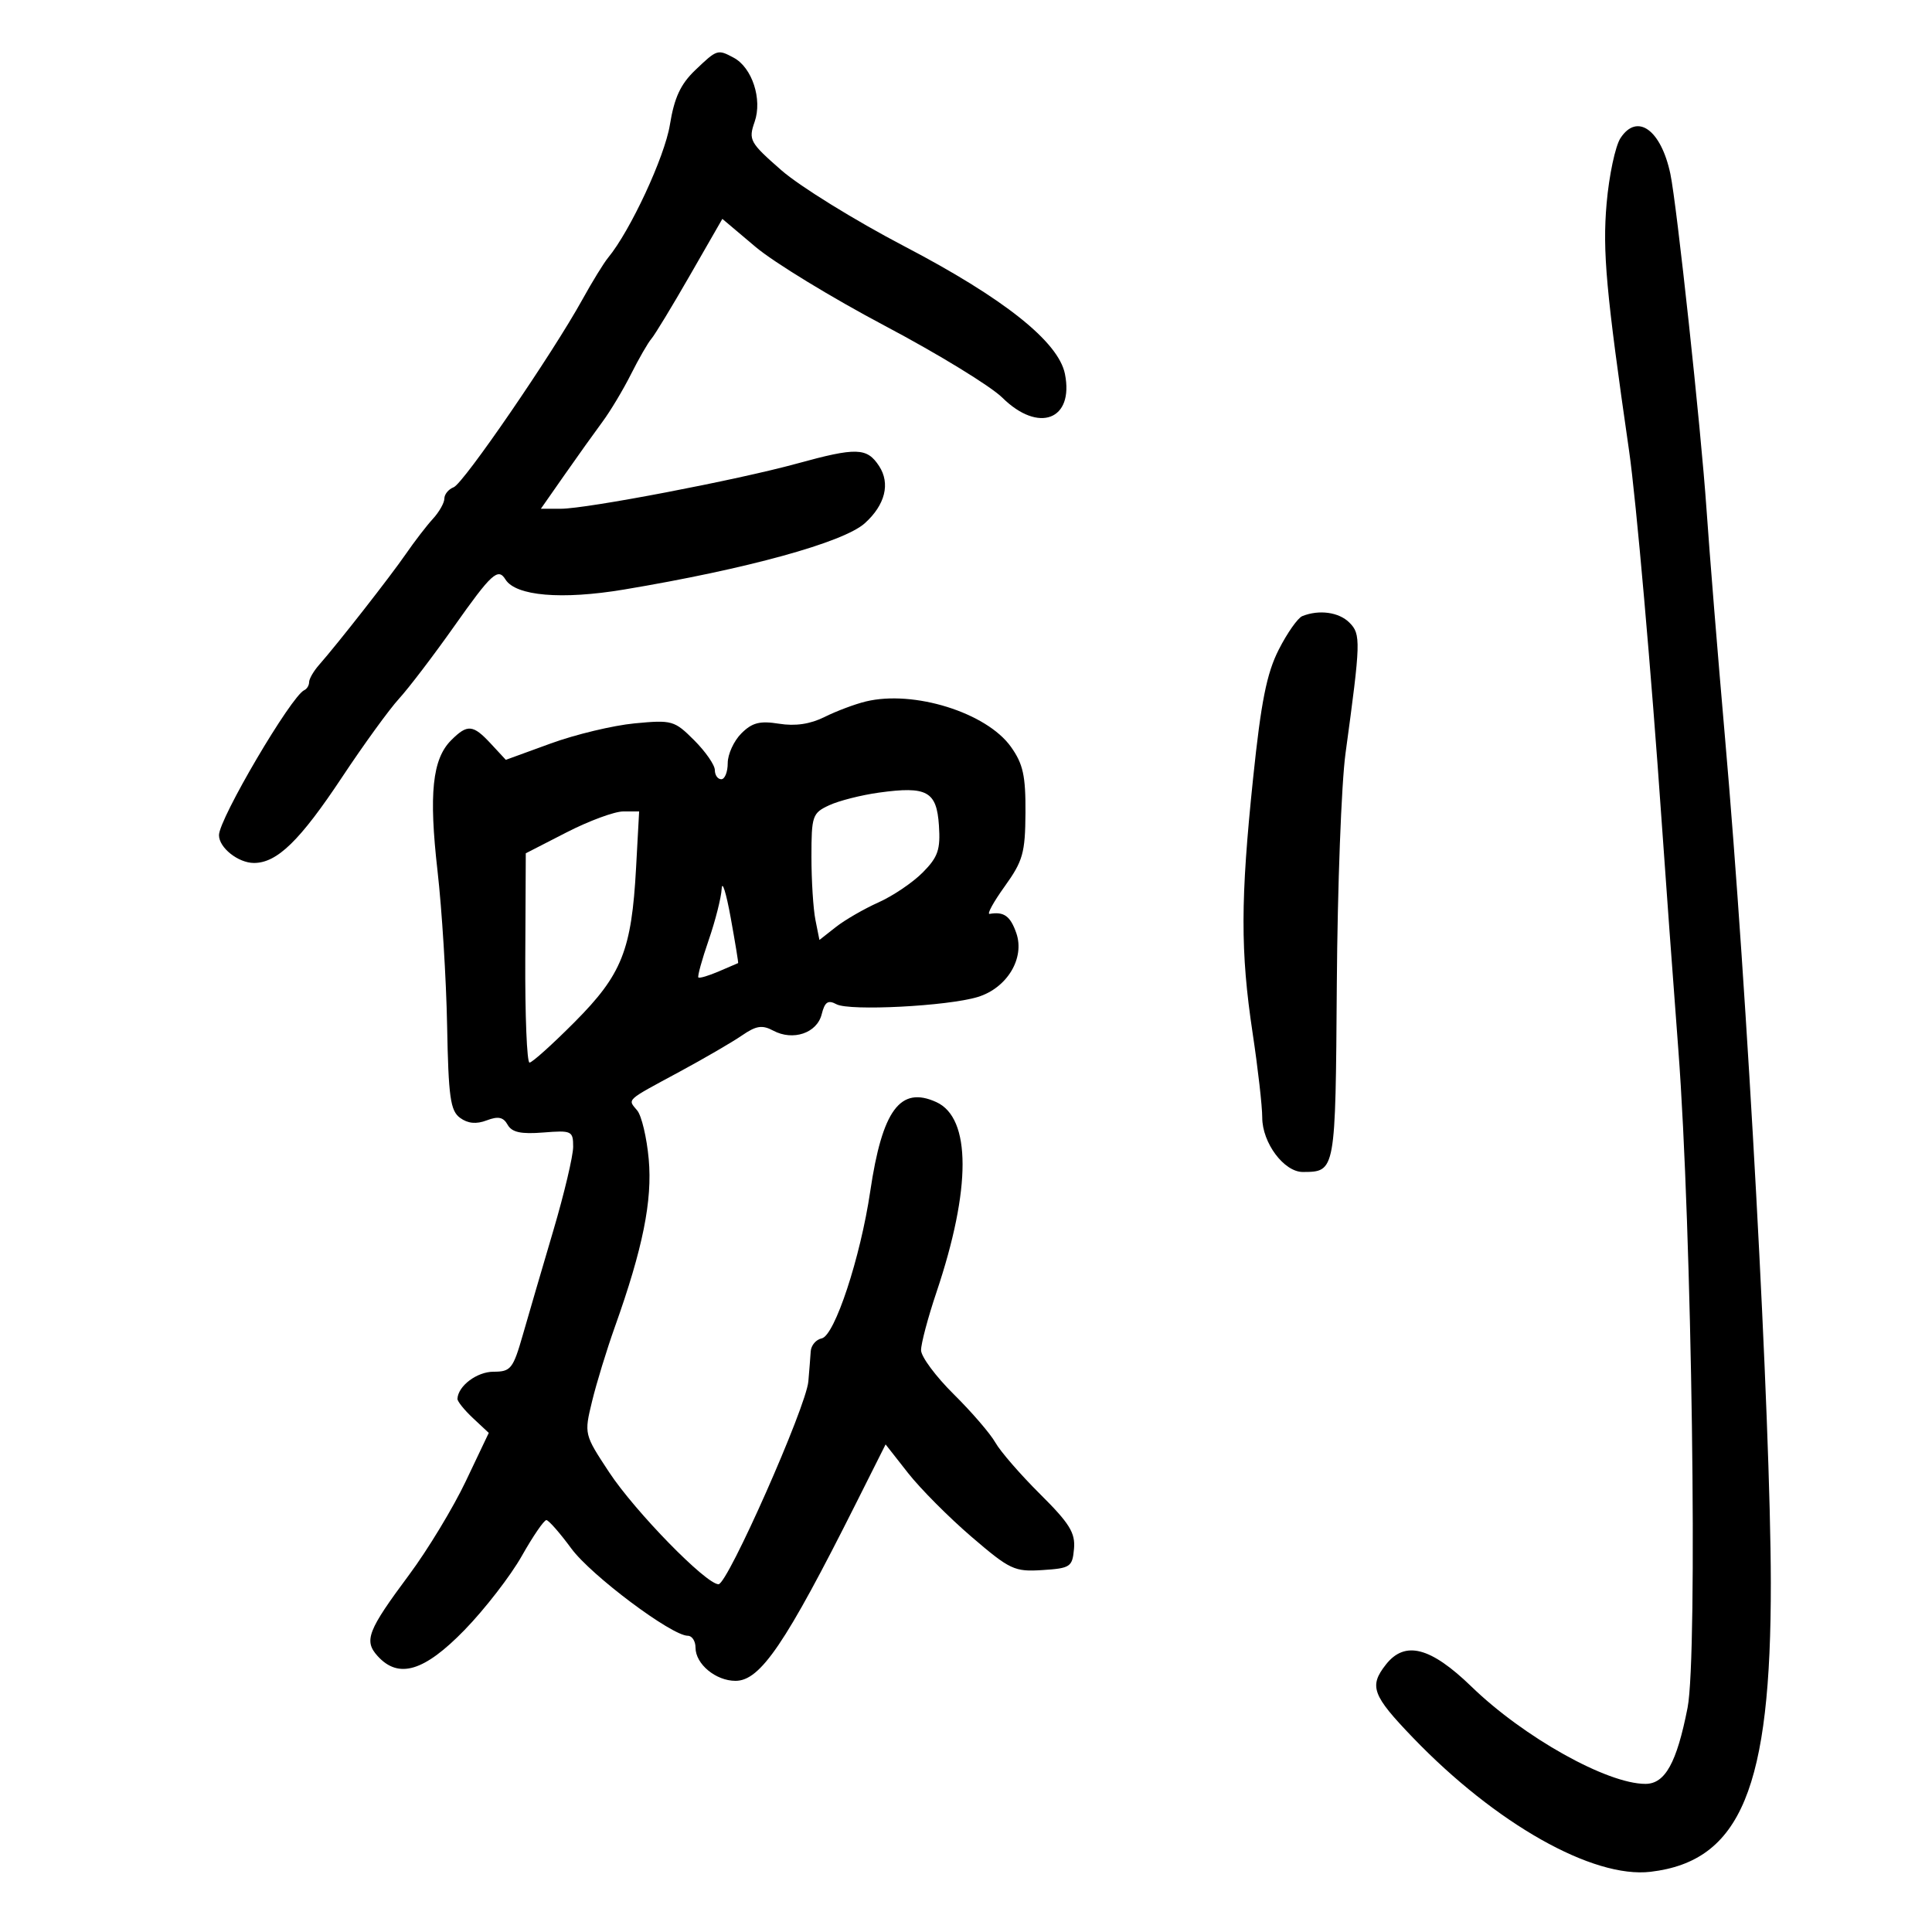 <svg xmlns="http://www.w3.org/2000/svg" width="300" height="300" viewBox="0 0 300 300" version="1.1">
	<path d="M 107.956 10.891 C 105.674 13.072, 104.706 15.159, 104.019 19.383 C 103.209 24.363, 97.874 35.842, 94.438 40 C 93.757 40.825, 91.957 43.750, 90.439 46.500 C 85.783 54.936, 71.976 75.072, 70.445 75.659 C 69.650 75.964, 69 76.756, 69 77.418 C 69 78.081, 68.200 79.495, 67.223 80.561 C 66.245 81.628, 64.361 84.075, 63.035 86 C 60.629 89.494, 52.460 99.937, 49.541 103.250 C 48.694 104.213, 48 105.413, 48 105.917 C 48 106.421, 47.663 106.983, 47.250 107.167 C 45.234 108.063, 34.013 127.133, 34.004 129.679 C 33.997 131.622, 36.987 134, 39.437 134 C 43.028 134, 46.578 130.542, 53.138 120.650 C 56.475 115.618, 60.442 110.150, 61.953 108.500 C 63.463 106.850, 67.321 101.788, 70.525 97.250 C 76.319 89.044, 77.335 88.115, 78.483 89.973 C 80.075 92.549, 87.214 93.159, 96.885 91.545 C 115.984 88.357, 130.977 84.230, 134.289 81.247 C 137.452 78.399, 138.280 75.077, 136.504 72.365 C 134.617 69.486, 132.999 69.439, 123.729 71.988 C 114.481 74.532, 91.132 79, 87.087 79 L 83.986 79 87.655 73.750 C 89.673 70.862, 92.325 67.150, 93.548 65.500 C 94.771 63.850, 96.764 60.524, 97.978 58.109 C 99.192 55.694, 100.617 53.219, 101.147 52.609 C 101.676 51.999, 104.372 47.560, 107.137 42.743 L 112.166 33.987 117.333 38.348 C 120.175 40.747, 129.217 46.262, 137.426 50.605 C 145.635 54.947, 153.833 59.962, 155.643 61.750 C 161.272 67.310, 166.793 65.217, 165.363 58.065 C 164.362 53.061, 155.866 46.308, 140.409 38.233 C 132.759 34.235, 124.170 28.923, 121.321 26.427 C 116.416 22.130, 116.197 21.732, 117.180 18.914 C 118.400 15.415, 116.792 10.494, 113.929 8.962 C 111.430 7.624, 111.347 7.651, 107.956 10.891 M 251.629 21.444 C 250.824 22.672, 249.855 27.237, 249.475 31.589 C 248.825 39.046, 249.390 45.268, 252.963 70 C 254.054 77.552, 256.426 104.532, 258.018 127.500 C 258.628 136.300, 259.795 152.275, 260.611 163 C 262.718 190.694, 263.648 257.028, 262.044 265.184 C 260.359 273.748, 258.556 277, 255.495 277 C 249.545 277, 236.612 269.767, 228.492 261.899 C 222.134 255.739, 218.158 254.712, 215.204 258.468 C 212.554 261.837, 213.073 263.246, 219.390 269.813 C 232.267 283.202, 247.342 291.712, 256.304 290.650 C 270.310 288.992, 275.028 277.623, 274.972 245.662 C 274.927 220.417, 271.337 154.269, 267.854 114.500 C 266.745 101.850, 265.452 85.875, 264.980 79 C 264.119 66.487, 260.370 31.705, 259.374 27 C 257.922 20.143, 254.221 17.488, 251.629 21.444 M 202.219 95.672 C 201.515 95.955, 199.866 98.305, 198.554 100.893 C 196.693 104.566, 195.822 108.935, 194.585 120.808 C 192.617 139.691, 192.601 147.776, 194.506 160.413 C 195.328 165.865, 196 171.767, 196 173.528 C 196 177.470, 199.391 182.005, 202.323 181.985 C 207.394 181.949, 207.376 182.048, 207.580 152.821 C 207.685 137.794, 208.292 121.675, 208.929 117 C 211.305 99.581, 211.338 98.480, 209.537 96.680 C 207.905 95.048, 204.828 94.624, 202.219 95.672 M 134.430 108.928 C 132.742 109.338, 129.869 110.418, 128.046 111.327 C 125.815 112.440, 123.503 112.784, 120.976 112.380 C 117.977 111.901, 116.795 112.205, 115.110 113.890 C 113.950 115.050, 113 117.125, 113 118.500 C 113 119.875, 112.550 121, 112 121 C 111.450 121, 111 120.360, 111 119.577 C 111 118.794, 109.559 116.713, 107.797 114.951 C 104.723 111.877, 104.353 111.772, 98.547 112.324 C 95.221 112.641, 89.360 114.045, 85.522 115.444 L 78.544 117.987 76.231 115.494 C 73.447 112.490, 72.586 112.414, 70.056 114.944 C 67.131 117.869, 66.570 123.255, 67.940 135.253 C 68.621 141.218, 69.290 151.992, 69.426 159.193 C 69.637 170.378, 69.931 172.476, 71.440 173.580 C 72.649 174.464, 73.954 174.588, 75.574 173.972 C 77.361 173.292, 78.157 173.458, 78.823 174.648 C 79.482 175.825, 80.884 176.131, 84.353 175.855 C 88.778 175.503, 89 175.609, 89 178.069 C 89 179.489, 87.614 185.342, 85.921 191.076 C 84.227 196.809, 82.099 204.088, 81.192 207.250 C 79.670 212.556, 79.318 213, 76.632 213 C 74.059 213, 71.122 215.208, 71.032 217.210 C 71.014 217.600, 72.102 218.950, 73.448 220.210 L 75.896 222.500 72.328 230 C 70.365 234.125, 66.416 240.650, 63.552 244.500 C 57.080 253.202, 56.473 254.761, 58.631 257.145 C 61.887 260.743, 65.863 259.555, 72.131 253.109 C 75.282 249.868, 79.285 244.693, 81.026 241.609 C 82.767 238.524, 84.485 236.018, 84.845 236.039 C 85.205 236.060, 86.948 238.047, 88.717 240.454 C 91.794 244.638, 104.292 254, 106.802 254 C 107.461 254, 108 254.830, 108 255.845 C 108 258.392, 111.142 261, 114.210 261 C 118.068 261, 121.967 255.255, 132.943 233.394 L 137.515 224.288 141.007 228.736 C 142.928 231.182, 147.365 235.640, 150.866 238.642 C 156.833 243.758, 157.522 244.081, 161.866 243.800 C 166.211 243.519, 166.517 243.313, 166.771 240.500 C 166.994 238.021, 166.079 236.545, 161.503 232 C 158.458 228.975, 155.333 225.375, 154.560 224 C 153.786 222.625, 150.879 219.250, 148.099 216.500 C 145.318 213.750, 143.034 210.676, 143.022 209.668 C 143.010 208.660, 144.085 204.610, 145.411 200.668 C 150.828 184.567, 150.820 173.606, 145.390 171.132 C 139.792 168.581, 137 172.354, 135.128 185 C 133.605 195.289, 129.603 207.417, 127.597 207.823 C 126.719 208.001, 125.951 208.901, 125.890 209.823 C 125.830 210.745, 125.663 212.853, 125.520 214.507 C 125.174 218.484, 112.988 246, 111.572 246 C 109.633 246, 98.604 234.705, 94.583 228.603 C 90.706 222.718, 90.700 222.694, 91.934 217.603 C 92.614 214.796, 94.213 209.575, 95.489 206 C 99.814 193.876, 101.316 186.424, 100.733 179.989 C 100.430 176.654, 99.628 173.256, 98.949 172.438 C 97.442 170.622, 97.023 171.007, 105.500 166.431 C 109.350 164.353, 113.726 161.808, 115.224 160.777 C 117.420 159.265, 118.358 159.121, 120.067 160.036 C 123.134 161.677, 126.855 160.425, 127.588 157.505 C 128.074 155.569, 128.568 155.233, 129.888 155.940 C 131.911 157.023, 147.157 156.238, 151.827 154.811 C 156.378 153.420, 159.171 148.788, 157.810 144.886 C 156.887 142.237, 155.890 141.520, 153.668 141.909 C 153.211 141.989, 154.266 140.064, 156.013 137.631 C 158.842 133.692, 159.195 132.441, 159.234 126.203 C 159.270 120.456, 158.865 118.620, 156.981 115.973 C 153.191 110.650, 141.885 107.118, 134.430 108.928 M 136.500 123.074 C 133.750 123.453, 130.262 124.339, 128.750 125.042 C 126.150 126.251, 126 126.687, 126 133.036 C 126 136.728, 126.279 141.146, 126.621 142.853 L 127.241 145.956 129.793 143.948 C 131.196 142.844, 134.179 141.121, 136.422 140.118 C 138.665 139.115, 141.759 137.020, 143.297 135.463 C 145.656 133.077, 146.048 131.933, 145.797 128.176 C 145.443 122.868, 143.945 122.046, 136.500 123.074 M 87.977 129.250 L 81.643 132.500 81.565 148.750 C 81.521 157.688, 81.818 165, 82.225 165 C 82.631 165, 85.784 162.165, 89.231 158.700 C 96.573 151.321, 98.072 147.558, 98.769 134.750 L 99.245 126 96.777 126 C 95.421 126, 91.460 127.463, 87.977 129.250 M 112.063 138 C 111.993 139.375, 111.082 142.970, 110.040 145.989 C 108.998 149.008, 108.279 151.613, 108.443 151.777 C 108.607 151.941, 110.037 151.517, 111.621 150.835 C 113.204 150.153, 114.552 149.574, 114.616 149.548 C 114.680 149.521, 114.160 146.350, 113.462 142.500 C 112.763 138.650, 112.134 136.625, 112.063 138" stroke="none" fill="black" fill-rule="evenodd"/>
</svg>